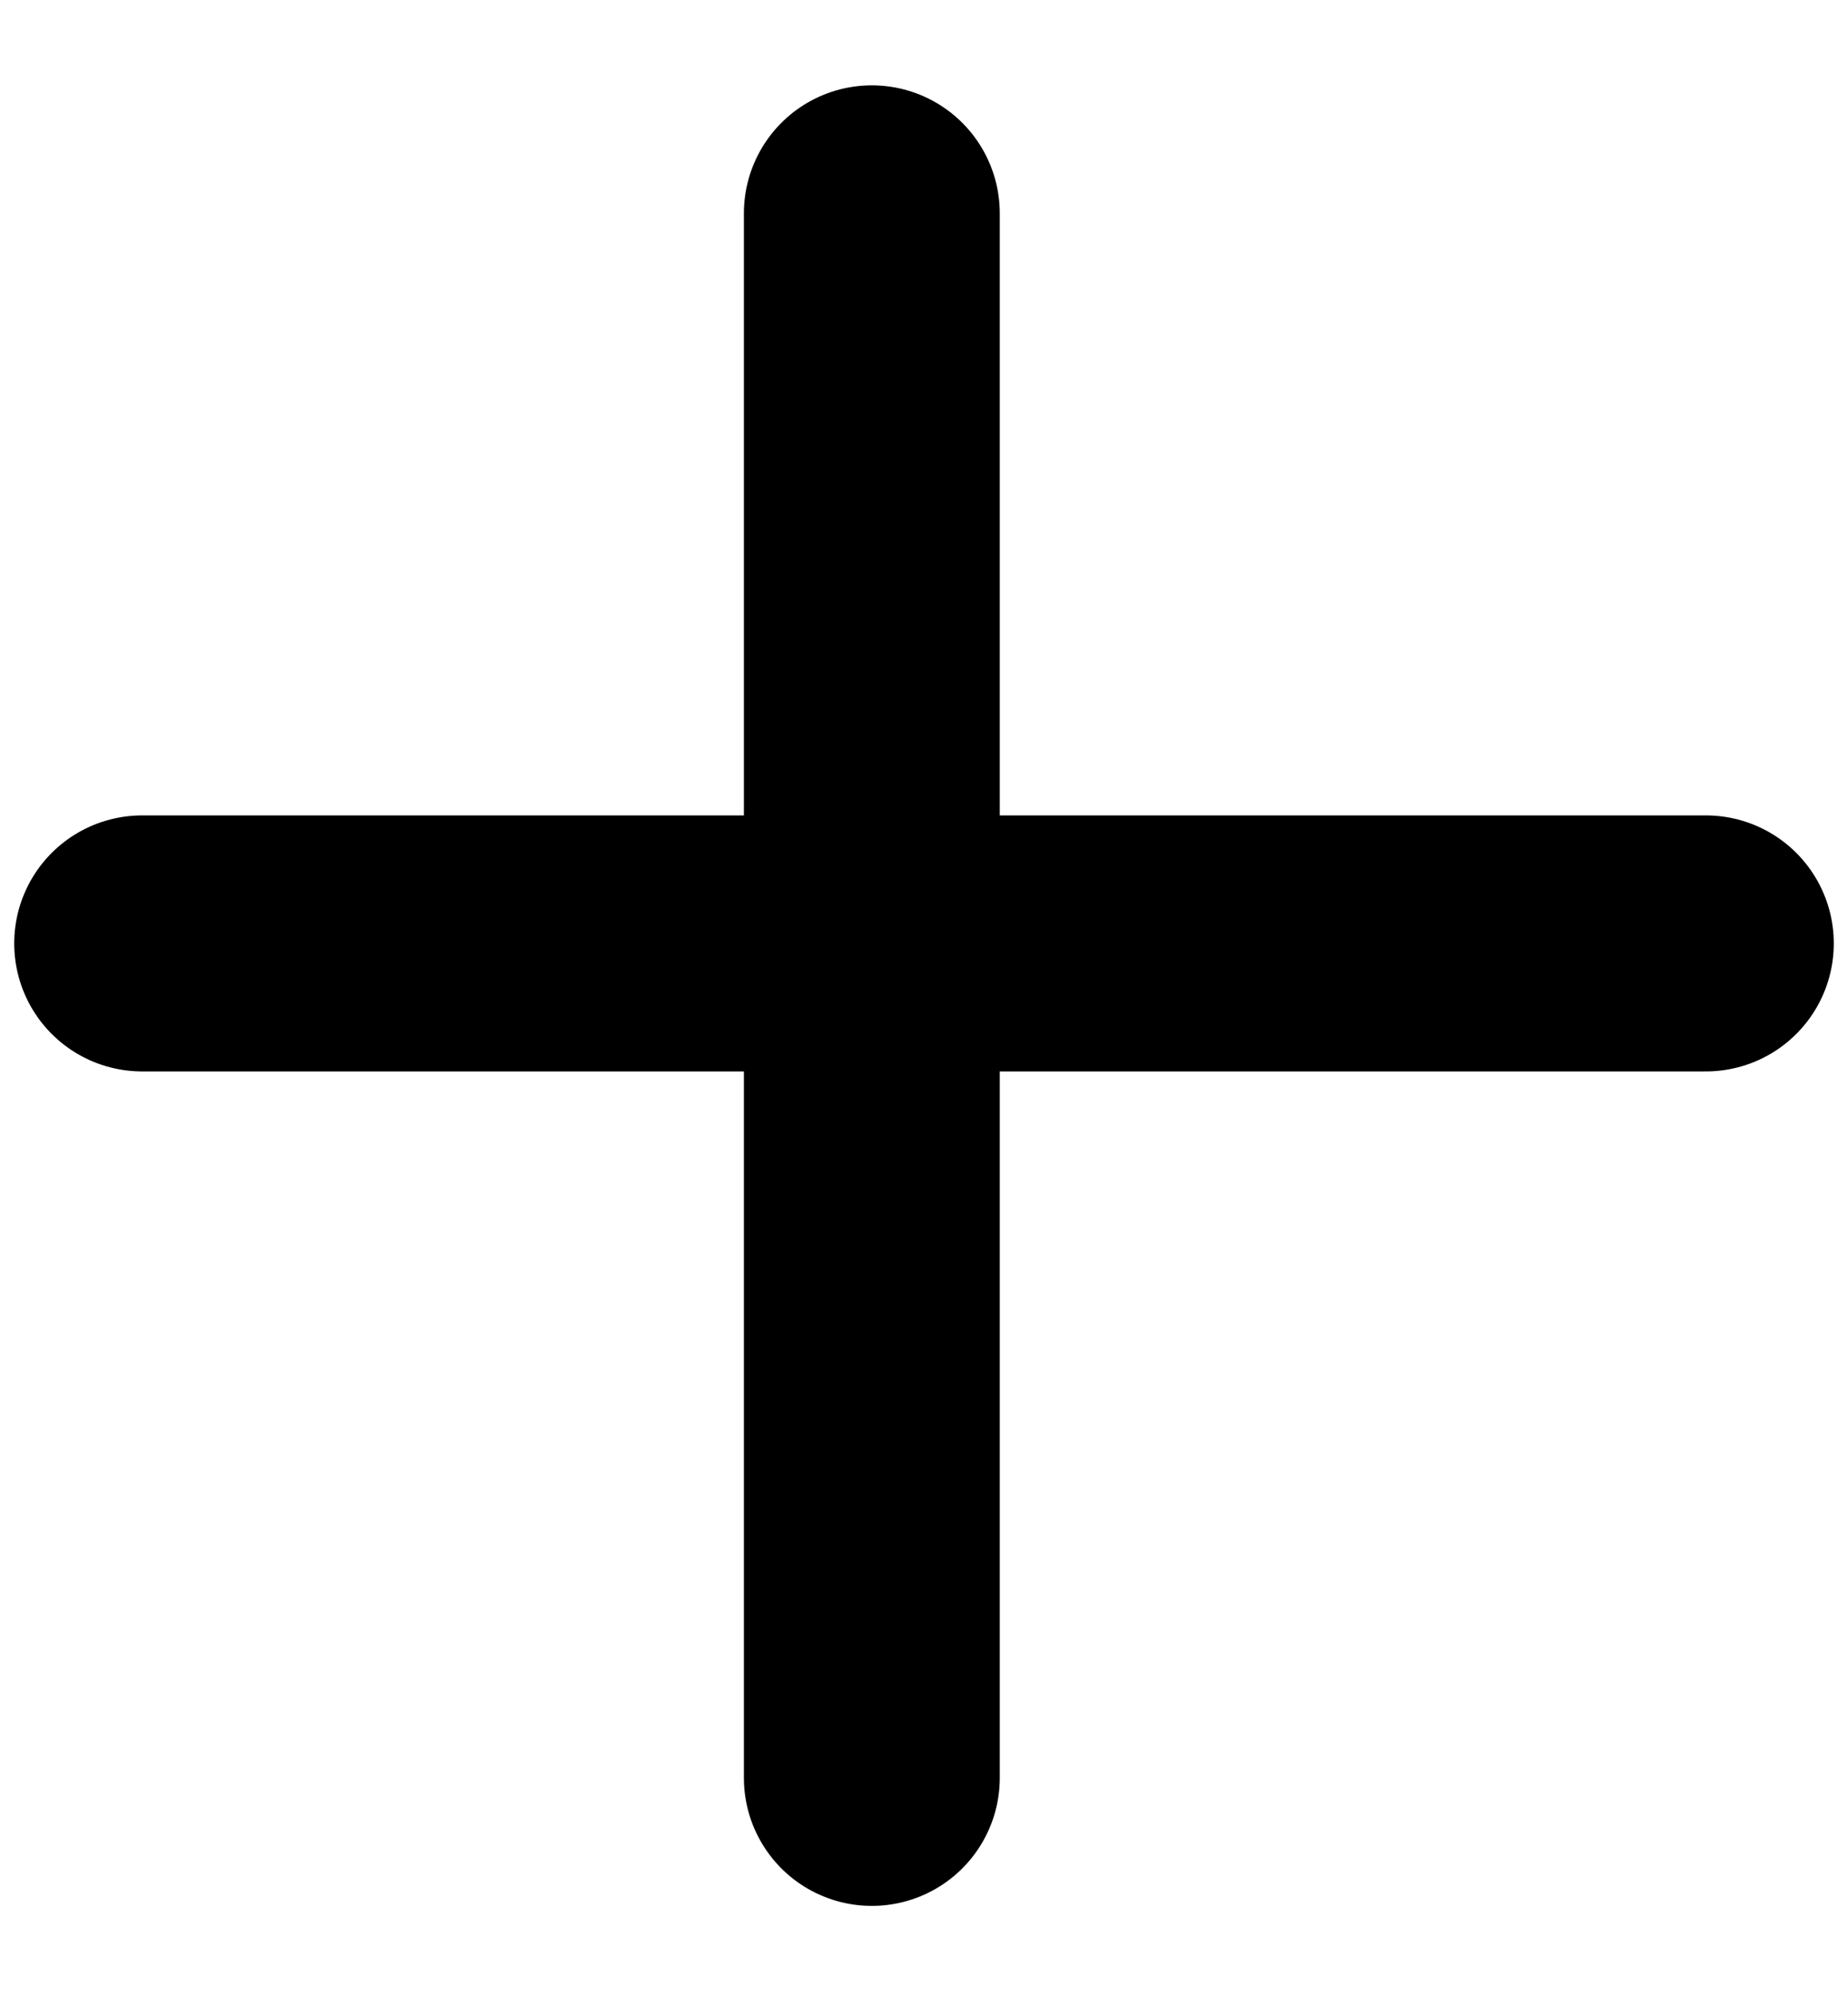 <svg width="13" height="14" viewBox="0 0 13 14" stroke="currentColor" xmlns="http://www.w3.org/2000/svg">
<path d="M6.133 1.5V12.5" stroke-width="1.8" stroke-linecap="round"/>
<path d="M1 6.633H12" stroke-width="1.8" stroke-linecap="round"/>
</svg>
